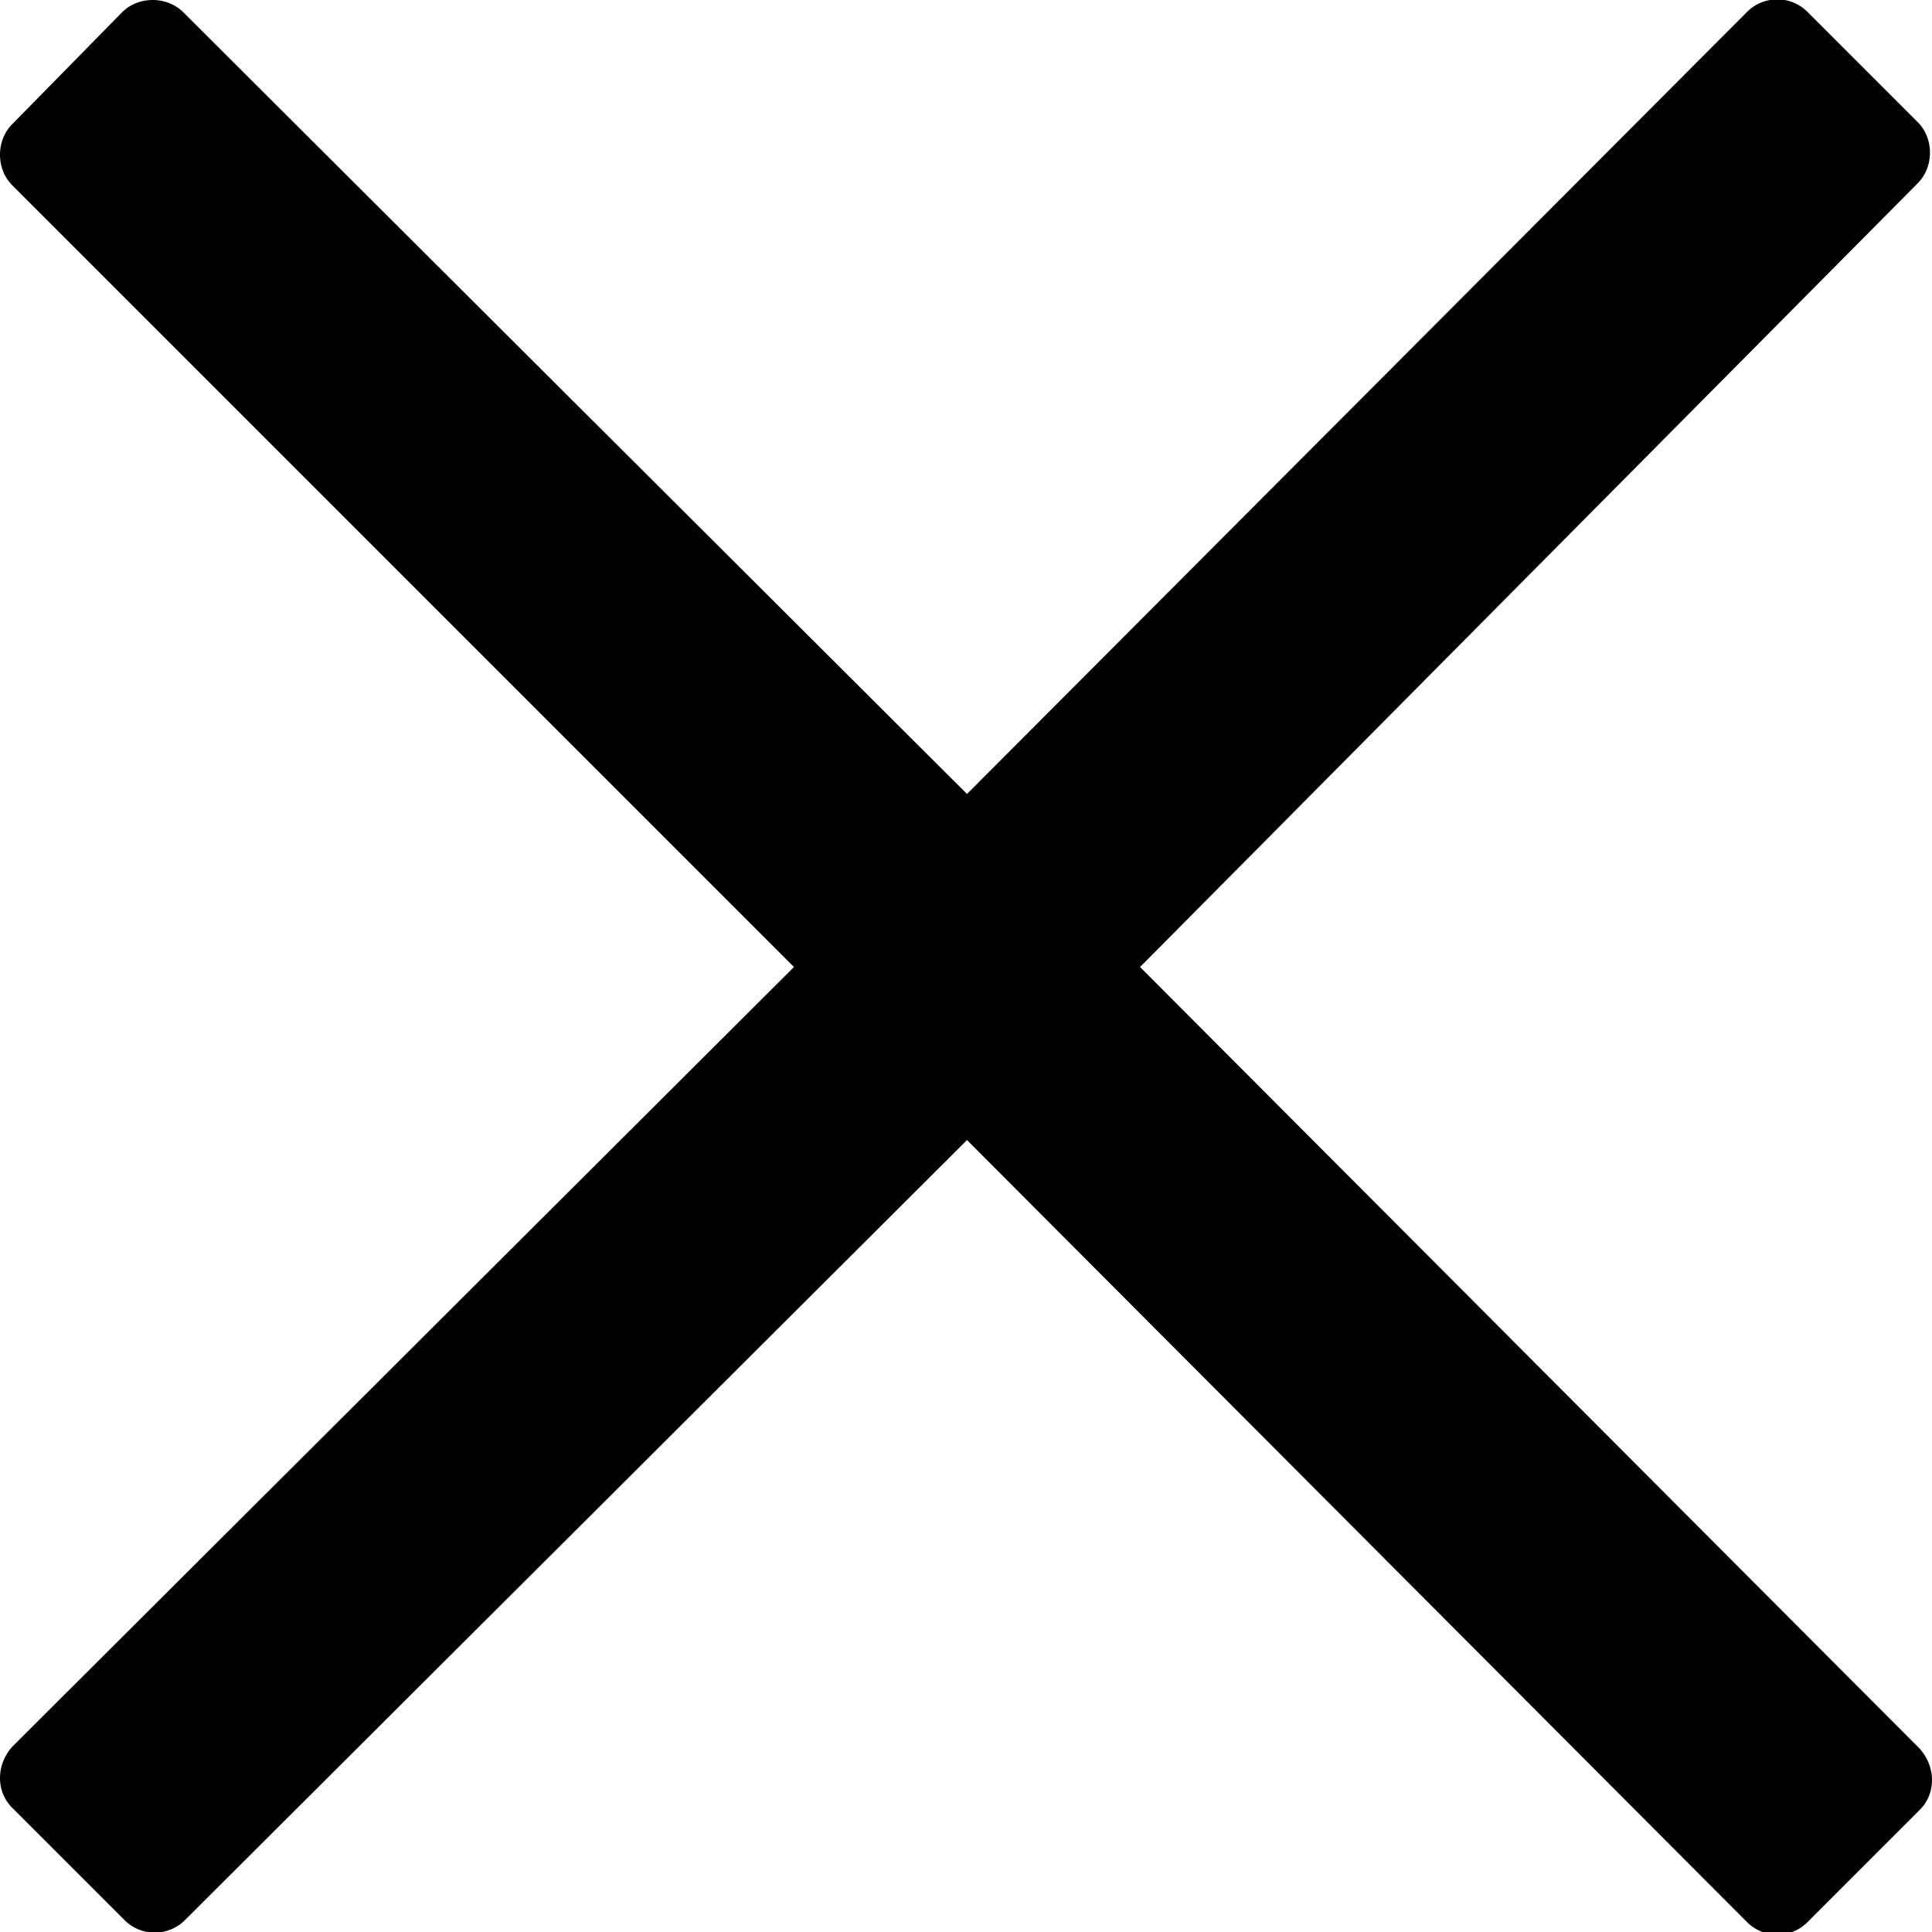 <svg xmlns="http://www.w3.org/2000/svg" xml:space="preserve" style="enable-background:new 0 0 94.926 94.926" viewBox="0 0 94.9 94.9">
  <path d="M56 47.5 94.2 9c.8-.8.8-2.2 0-3L88.8.6a2.1 2.1 0 0 0-3 0L47.5 39 9 .6c-.8-.8-2.2-.8-3 0L.6 6.1c-.8.8-.8 2.2 0 3L39 47.5.6 85.8c-.8.9-.8 2.2 0 3l5.5 5.5a2.1 2.1 0 0 0 3 0L47.5 56l38.3 38.4a2.1 2.1 0 0 0 3 0l5.5-5.5c.8-.8.8-2.1 0-3L56 47.5z"/>
</svg>
